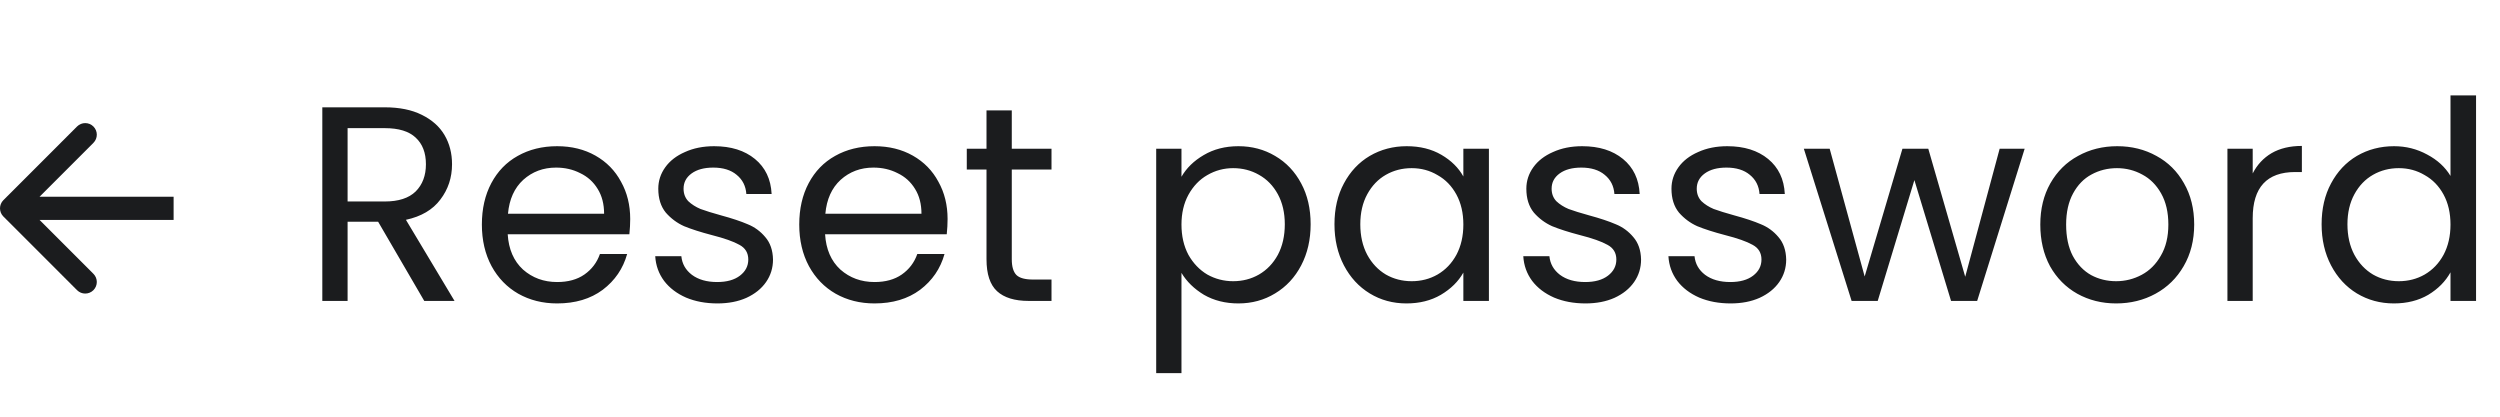 <svg width="216" height="36" viewBox="0 0 216 36" fill="none" xmlns="http://www.w3.org/2000/svg">
<path d="M0.293 17.293C-0.098 17.683 -0.098 18.317 0.293 18.707L6.657 25.071C7.047 25.462 7.681 25.462 8.071 25.071C8.462 24.68 8.462 24.047 8.071 23.657L2.414 18L8.071 12.343C8.462 11.953 8.462 11.319 8.071 10.929C7.681 10.538 7.047 10.538 6.657 10.929L0.293 17.293ZM15 17H1V19H15V17Z" fill="#1B1C1E"/>
<path d="M36.656 26L32.672 19.16H30.032V26H27.848V9.272H33.248C34.512 9.272 35.576 9.488 36.44 9.92C37.32 10.352 37.976 10.936 38.408 11.672C38.84 12.408 39.056 13.248 39.056 14.192C39.056 15.344 38.72 16.36 38.048 17.24C37.392 18.12 36.4 18.704 35.072 18.992L39.272 26H36.656ZM30.032 17.408H33.248C34.432 17.408 35.32 17.12 35.912 16.544C36.504 15.952 36.8 15.168 36.8 14.192C36.8 13.2 36.504 12.432 35.912 11.888C35.336 11.344 34.448 11.072 33.248 11.072H30.032V17.408ZM54.45 18.92C54.45 19.336 54.426 19.776 54.378 20.24H43.866C43.946 21.536 44.386 22.552 45.186 23.288C46.002 24.008 46.986 24.368 48.138 24.368C49.082 24.368 49.866 24.152 50.49 23.72C51.13 23.272 51.578 22.68 51.834 21.944H54.186C53.834 23.208 53.13 24.24 52.074 25.04C51.018 25.824 49.706 26.216 48.138 26.216C46.89 26.216 45.77 25.936 44.778 25.376C43.802 24.816 43.034 24.024 42.474 23C41.914 21.96 41.634 20.76 41.634 19.4C41.634 18.04 41.906 16.848 42.45 15.824C42.994 14.8 43.754 14.016 44.73 13.472C45.722 12.912 46.858 12.632 48.138 12.632C49.386 12.632 50.49 12.904 51.45 13.448C52.41 13.992 53.146 14.744 53.658 15.704C54.186 16.648 54.45 17.72 54.45 18.92ZM52.194 18.464C52.194 17.632 52.01 16.92 51.642 16.328C51.274 15.72 50.77 15.264 50.13 14.96C49.506 14.64 48.81 14.48 48.042 14.48C46.938 14.48 45.994 14.832 45.21 15.536C44.442 16.24 44.002 17.216 43.89 18.464H52.194ZM61.988 26.216C60.98 26.216 60.076 26.048 59.276 25.712C58.476 25.36 57.844 24.88 57.38 24.272C56.916 23.648 56.66 22.936 56.612 22.136H58.868C58.932 22.792 59.236 23.328 59.78 23.744C60.34 24.16 61.068 24.368 61.964 24.368C62.796 24.368 63.452 24.184 63.932 23.816C64.412 23.448 64.652 22.984 64.652 22.424C64.652 21.848 64.396 21.424 63.884 21.152C63.372 20.864 62.58 20.584 61.508 20.312C60.532 20.056 59.732 19.8 59.108 19.544C58.5 19.272 57.972 18.88 57.524 18.368C57.092 17.84 56.876 17.152 56.876 16.304C56.876 15.632 57.076 15.016 57.476 14.456C57.876 13.896 58.444 13.456 59.18 13.136C59.916 12.8 60.756 12.632 61.7 12.632C63.156 12.632 64.332 13 65.228 13.736C66.124 14.472 66.604 15.48 66.668 16.76H64.484C64.436 16.072 64.156 15.52 63.644 15.104C63.148 14.688 62.476 14.48 61.628 14.48C60.844 14.48 60.22 14.648 59.756 14.984C59.292 15.32 59.06 15.76 59.06 16.304C59.06 16.736 59.196 17.096 59.468 17.384C59.756 17.656 60.108 17.88 60.524 18.056C60.956 18.216 61.548 18.4 62.3 18.608C63.244 18.864 64.012 19.12 64.604 19.376C65.196 19.616 65.7 19.984 66.116 20.48C66.548 20.976 66.772 21.624 66.788 22.424C66.788 23.144 66.588 23.792 66.188 24.368C65.788 24.944 65.22 25.4 64.484 25.736C63.764 26.056 62.932 26.216 61.988 26.216ZM81.871 18.92C81.871 19.336 81.847 19.776 81.799 20.24H71.287C71.367 21.536 71.807 22.552 72.607 23.288C73.423 24.008 74.407 24.368 75.559 24.368C76.503 24.368 77.287 24.152 77.911 23.72C78.551 23.272 78.999 22.68 79.255 21.944H81.607C81.255 23.208 80.551 24.24 79.495 25.04C78.439 25.824 77.127 26.216 75.559 26.216C74.311 26.216 73.191 25.936 72.199 25.376C71.223 24.816 70.455 24.024 69.895 23C69.335 21.96 69.055 20.76 69.055 19.4C69.055 18.04 69.327 16.848 69.871 15.824C70.415 14.8 71.175 14.016 72.151 13.472C73.143 12.912 74.279 12.632 75.559 12.632C76.807 12.632 77.911 12.904 78.871 13.448C79.831 13.992 80.567 14.744 81.079 15.704C81.607 16.648 81.871 17.72 81.871 18.92ZM79.615 18.464C79.615 17.632 79.431 16.92 79.063 16.328C78.695 15.72 78.191 15.264 77.551 14.96C76.927 14.64 76.231 14.48 75.463 14.48C74.359 14.48 73.415 14.832 72.631 15.536C71.863 16.24 71.423 17.216 71.311 18.464H79.615ZM87.418 14.648V22.4C87.418 23.04 87.554 23.496 87.826 23.768C88.098 24.024 88.57 24.152 89.242 24.152H90.85V26H88.882C87.666 26 86.754 25.72 86.146 25.16C85.538 24.6 85.234 23.68 85.234 22.4V14.648H83.53V12.848H85.234V9.536H87.418V12.848H90.85V14.648H87.418ZM102.079 15.272C102.511 14.52 103.151 13.896 103.999 13.4C104.863 12.888 105.863 12.632 106.999 12.632C108.167 12.632 109.223 12.912 110.167 13.472C111.127 14.032 111.879 14.824 112.423 15.848C112.967 16.856 113.239 18.032 113.239 19.376C113.239 20.704 112.967 21.888 112.423 22.928C111.879 23.968 111.127 24.776 110.167 25.352C109.223 25.928 108.167 26.216 106.999 26.216C105.879 26.216 104.887 25.968 104.023 25.472C103.175 24.96 102.527 24.328 102.079 23.576V32.24H99.895V12.848H102.079V15.272ZM111.007 19.376C111.007 18.384 110.807 17.52 110.407 16.784C110.007 16.048 109.463 15.488 108.775 15.104C108.103 14.72 107.359 14.528 106.543 14.528C105.743 14.528 104.999 14.728 104.311 15.128C103.639 15.512 103.095 16.08 102.679 16.832C102.279 17.568 102.079 18.424 102.079 19.4C102.079 20.392 102.279 21.264 102.679 22.016C103.095 22.752 103.639 23.32 104.311 23.72C104.999 24.104 105.743 24.296 106.543 24.296C107.359 24.296 108.103 24.104 108.775 23.72C109.463 23.32 110.007 22.752 110.407 22.016C110.807 21.264 111.007 20.384 111.007 19.376ZM115.298 19.376C115.298 18.032 115.57 16.856 116.114 15.848C116.658 14.824 117.402 14.032 118.346 13.472C119.306 12.912 120.37 12.632 121.538 12.632C122.69 12.632 123.69 12.88 124.538 13.376C125.386 13.872 126.018 14.496 126.434 15.248V12.848H128.642V26H126.434V23.552C126.002 24.32 125.354 24.96 124.49 25.472C123.642 25.968 122.65 26.216 121.514 26.216C120.346 26.216 119.29 25.928 118.346 25.352C117.402 24.776 116.658 23.968 116.114 22.928C115.57 21.888 115.298 20.704 115.298 19.376ZM126.434 19.4C126.434 18.408 126.234 17.544 125.834 16.808C125.434 16.072 124.89 15.512 124.202 15.128C123.53 14.728 122.786 14.528 121.97 14.528C121.154 14.528 120.41 14.72 119.738 15.104C119.066 15.488 118.53 16.048 118.13 16.784C117.73 17.52 117.53 18.384 117.53 19.376C117.53 20.384 117.73 21.264 118.13 22.016C118.53 22.752 119.066 23.32 119.738 23.72C120.41 24.104 121.154 24.296 121.97 24.296C122.786 24.296 123.53 24.104 124.202 23.72C124.89 23.32 125.434 22.752 125.834 22.016C126.234 21.264 126.434 20.392 126.434 19.4ZM136.988 26.216C135.98 26.216 135.076 26.048 134.276 25.712C133.476 25.36 132.844 24.88 132.38 24.272C131.916 23.648 131.66 22.936 131.612 22.136H133.868C133.932 22.792 134.236 23.328 134.78 23.744C135.34 24.16 136.068 24.368 136.964 24.368C137.796 24.368 138.452 24.184 138.932 23.816C139.412 23.448 139.652 22.984 139.652 22.424C139.652 21.848 139.396 21.424 138.884 21.152C138.372 20.864 137.58 20.584 136.508 20.312C135.532 20.056 134.732 19.8 134.108 19.544C133.5 19.272 132.972 18.88 132.524 18.368C132.092 17.84 131.876 17.152 131.876 16.304C131.876 15.632 132.076 15.016 132.476 14.456C132.876 13.896 133.444 13.456 134.18 13.136C134.916 12.8 135.756 12.632 136.7 12.632C138.156 12.632 139.332 13 140.228 13.736C141.124 14.472 141.604 15.48 141.668 16.76H139.484C139.436 16.072 139.156 15.52 138.644 15.104C138.148 14.688 137.476 14.48 136.628 14.48C135.844 14.48 135.22 14.648 134.756 14.984C134.292 15.32 134.06 15.76 134.06 16.304C134.06 16.736 134.196 17.096 134.468 17.384C134.756 17.656 135.108 17.88 135.524 18.056C135.956 18.216 136.548 18.4 137.3 18.608C138.244 18.864 139.012 19.12 139.604 19.376C140.196 19.616 140.7 19.984 141.116 20.48C141.548 20.976 141.772 21.624 141.788 22.424C141.788 23.144 141.588 23.792 141.188 24.368C140.788 24.944 140.22 25.4 139.484 25.736C138.764 26.056 137.932 26.216 136.988 26.216ZM149.527 26.216C148.519 26.216 147.615 26.048 146.815 25.712C146.015 25.36 145.383 24.88 144.919 24.272C144.455 23.648 144.199 22.936 144.151 22.136H146.407C146.471 22.792 146.775 23.328 147.319 23.744C147.879 24.16 148.607 24.368 149.503 24.368C150.335 24.368 150.991 24.184 151.471 23.816C151.951 23.448 152.191 22.984 152.191 22.424C152.191 21.848 151.935 21.424 151.423 21.152C150.911 20.864 150.119 20.584 149.047 20.312C148.071 20.056 147.271 19.8 146.647 19.544C146.039 19.272 145.511 18.88 145.063 18.368C144.631 17.84 144.415 17.152 144.415 16.304C144.415 15.632 144.615 15.016 145.015 14.456C145.415 13.896 145.983 13.456 146.719 13.136C147.455 12.8 148.295 12.632 149.239 12.632C150.695 12.632 151.871 13 152.767 13.736C153.663 14.472 154.143 15.48 154.207 16.76H152.023C151.975 16.072 151.695 15.52 151.183 15.104C150.687 14.688 150.015 14.48 149.167 14.48C148.383 14.48 147.759 14.648 147.295 14.984C146.831 15.32 146.599 15.76 146.599 16.304C146.599 16.736 146.735 17.096 147.007 17.384C147.295 17.656 147.647 17.88 148.063 18.056C148.495 18.216 149.087 18.4 149.839 18.608C150.783 18.864 151.551 19.12 152.143 19.376C152.735 19.616 153.239 19.984 153.655 20.48C154.087 20.976 154.311 21.624 154.327 22.424C154.327 23.144 154.127 23.792 153.727 24.368C153.327 24.944 152.759 25.4 152.023 25.736C151.303 26.056 150.471 26.216 149.527 26.216ZM174.931 12.848L170.827 26H168.571L165.403 15.56L162.235 26H159.979L155.851 12.848H158.083L161.107 23.888L164.371 12.848H166.603L169.795 23.912L172.771 12.848H174.931ZM182.834 26.216C181.602 26.216 180.482 25.936 179.474 25.376C178.482 24.816 177.698 24.024 177.122 23C176.562 21.96 176.282 20.76 176.282 19.4C176.282 18.056 176.57 16.872 177.146 15.848C177.738 14.808 178.538 14.016 179.546 13.472C180.554 12.912 181.682 12.632 182.93 12.632C184.178 12.632 185.306 12.912 186.314 13.472C187.322 14.016 188.114 14.8 188.69 15.824C189.282 16.848 189.578 18.04 189.578 19.4C189.578 20.76 189.274 21.96 188.666 23C188.074 24.024 187.266 24.816 186.242 25.376C185.218 25.936 184.082 26.216 182.834 26.216ZM182.834 24.296C183.618 24.296 184.354 24.112 185.042 23.744C185.73 23.376 186.282 22.824 186.698 22.088C187.13 21.352 187.346 20.456 187.346 19.4C187.346 18.344 187.138 17.448 186.722 16.712C186.306 15.976 185.762 15.432 185.09 15.08C184.418 14.712 183.69 14.528 182.906 14.528C182.106 14.528 181.37 14.712 180.698 15.08C180.042 15.432 179.514 15.976 179.114 16.712C178.714 17.448 178.514 18.344 178.514 19.4C178.514 20.472 178.706 21.376 179.09 22.112C179.49 22.848 180.018 23.4 180.674 23.768C181.33 24.12 182.05 24.296 182.834 24.296ZM194.634 14.984C195.018 14.232 195.562 13.648 196.266 13.232C196.986 12.816 197.858 12.608 198.882 12.608V14.864H198.306C195.858 14.864 194.634 16.192 194.634 18.848V26H192.45V12.848H194.634V14.984ZM200.587 19.376C200.587 18.032 200.859 16.856 201.403 15.848C201.947 14.824 202.691 14.032 203.635 13.472C204.595 12.912 205.667 12.632 206.851 12.632C207.875 12.632 208.827 12.872 209.707 13.352C210.587 13.816 211.259 14.432 211.723 15.2V8.24H213.931V26H211.723V23.528C211.291 24.312 210.651 24.96 209.803 25.472C208.955 25.968 207.963 26.216 206.827 26.216C205.659 26.216 204.595 25.928 203.635 25.352C202.691 24.776 201.947 23.968 201.403 22.928C200.859 21.888 200.587 20.704 200.587 19.376ZM211.723 19.4C211.723 18.408 211.523 17.544 211.123 16.808C210.723 16.072 210.179 15.512 209.491 15.128C208.819 14.728 208.075 14.528 207.259 14.528C206.443 14.528 205.699 14.72 205.027 15.104C204.355 15.488 203.819 16.048 203.419 16.784C203.019 17.52 202.819 18.384 202.819 19.376C202.819 20.384 203.019 21.264 203.419 22.016C203.819 22.752 204.355 23.32 205.027 23.72C205.699 24.104 206.443 24.296 207.259 24.296C208.075 24.296 208.819 24.104 209.491 23.72C210.179 23.32 210.723 22.752 211.123 22.016C211.523 21.264 211.723 20.392 211.723 19.4Z" fill="#1B1C1E"/>
</svg>

